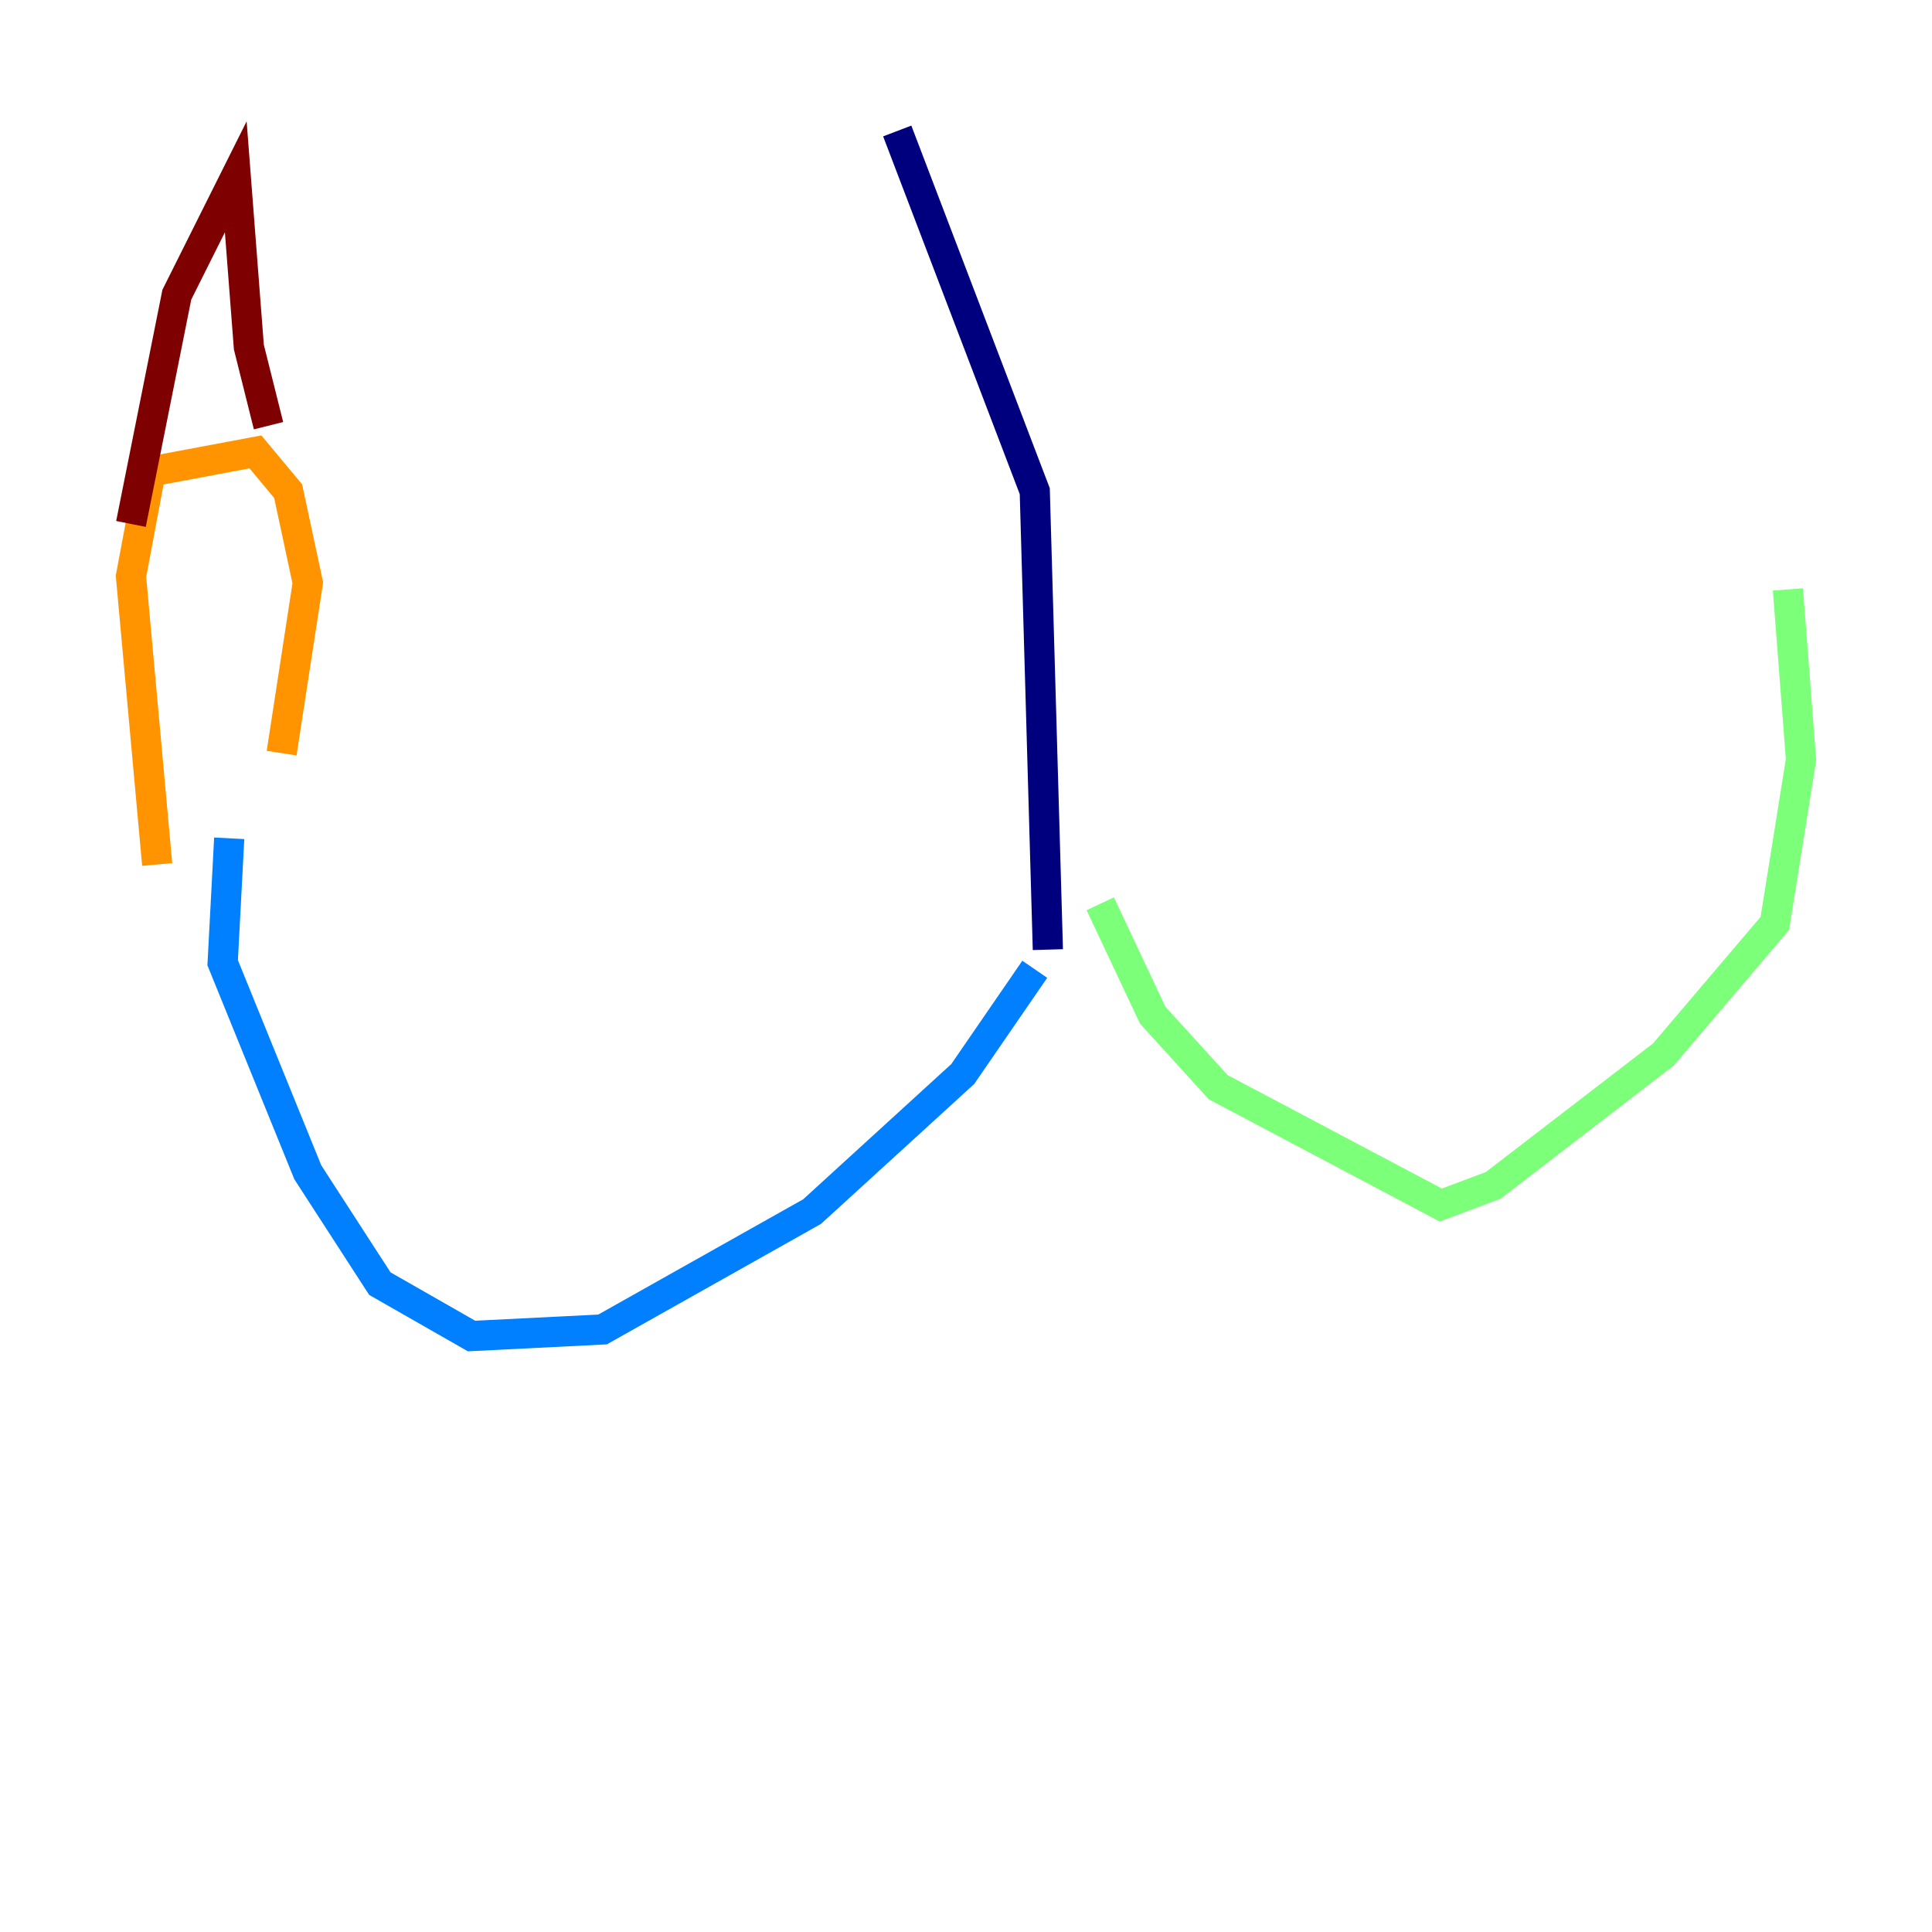 <?xml version="1.0" encoding="utf-8" ?>
<svg baseProfile="tiny" height="128" version="1.2" viewBox="0,0,128,128" width="128" xmlns="http://www.w3.org/2000/svg" xmlns:ev="http://www.w3.org/2001/xml-events" xmlns:xlink="http://www.w3.org/1999/xlink"><defs /><polyline fill="none" points="59.444,8.678 68.556,32.542 69.424,62.915" stroke="#00007f" stroke-width="2" /><polyline fill="none" points="68.556,64.217 63.783,71.159 53.803,80.271 39.919,88.081 31.241,88.515 25.166,85.044 20.393,77.668 14.752,63.783 15.186,55.539" stroke="#0080ff" stroke-width="2" /><polyline fill="none" points="72.895,59.878 76.366,67.254 80.705,72.027 95.458,79.837 98.929,78.536 110.21,69.858 117.586,61.18 119.322,50.332 118.454,39.051" stroke="#7cff79" stroke-width="2" /><polyline fill="none" points="10.414,57.275 8.678,38.183 9.98,31.241 16.922,29.939 19.091,32.542 20.393,38.617 18.658,49.898" stroke="#ff9400" stroke-width="2" /><polyline fill="none" points="8.678,34.712 11.715,19.525 15.62,11.715 16.488,22.997 17.79,28.203" stroke="#7f0000" stroke-width="2" /></svg>